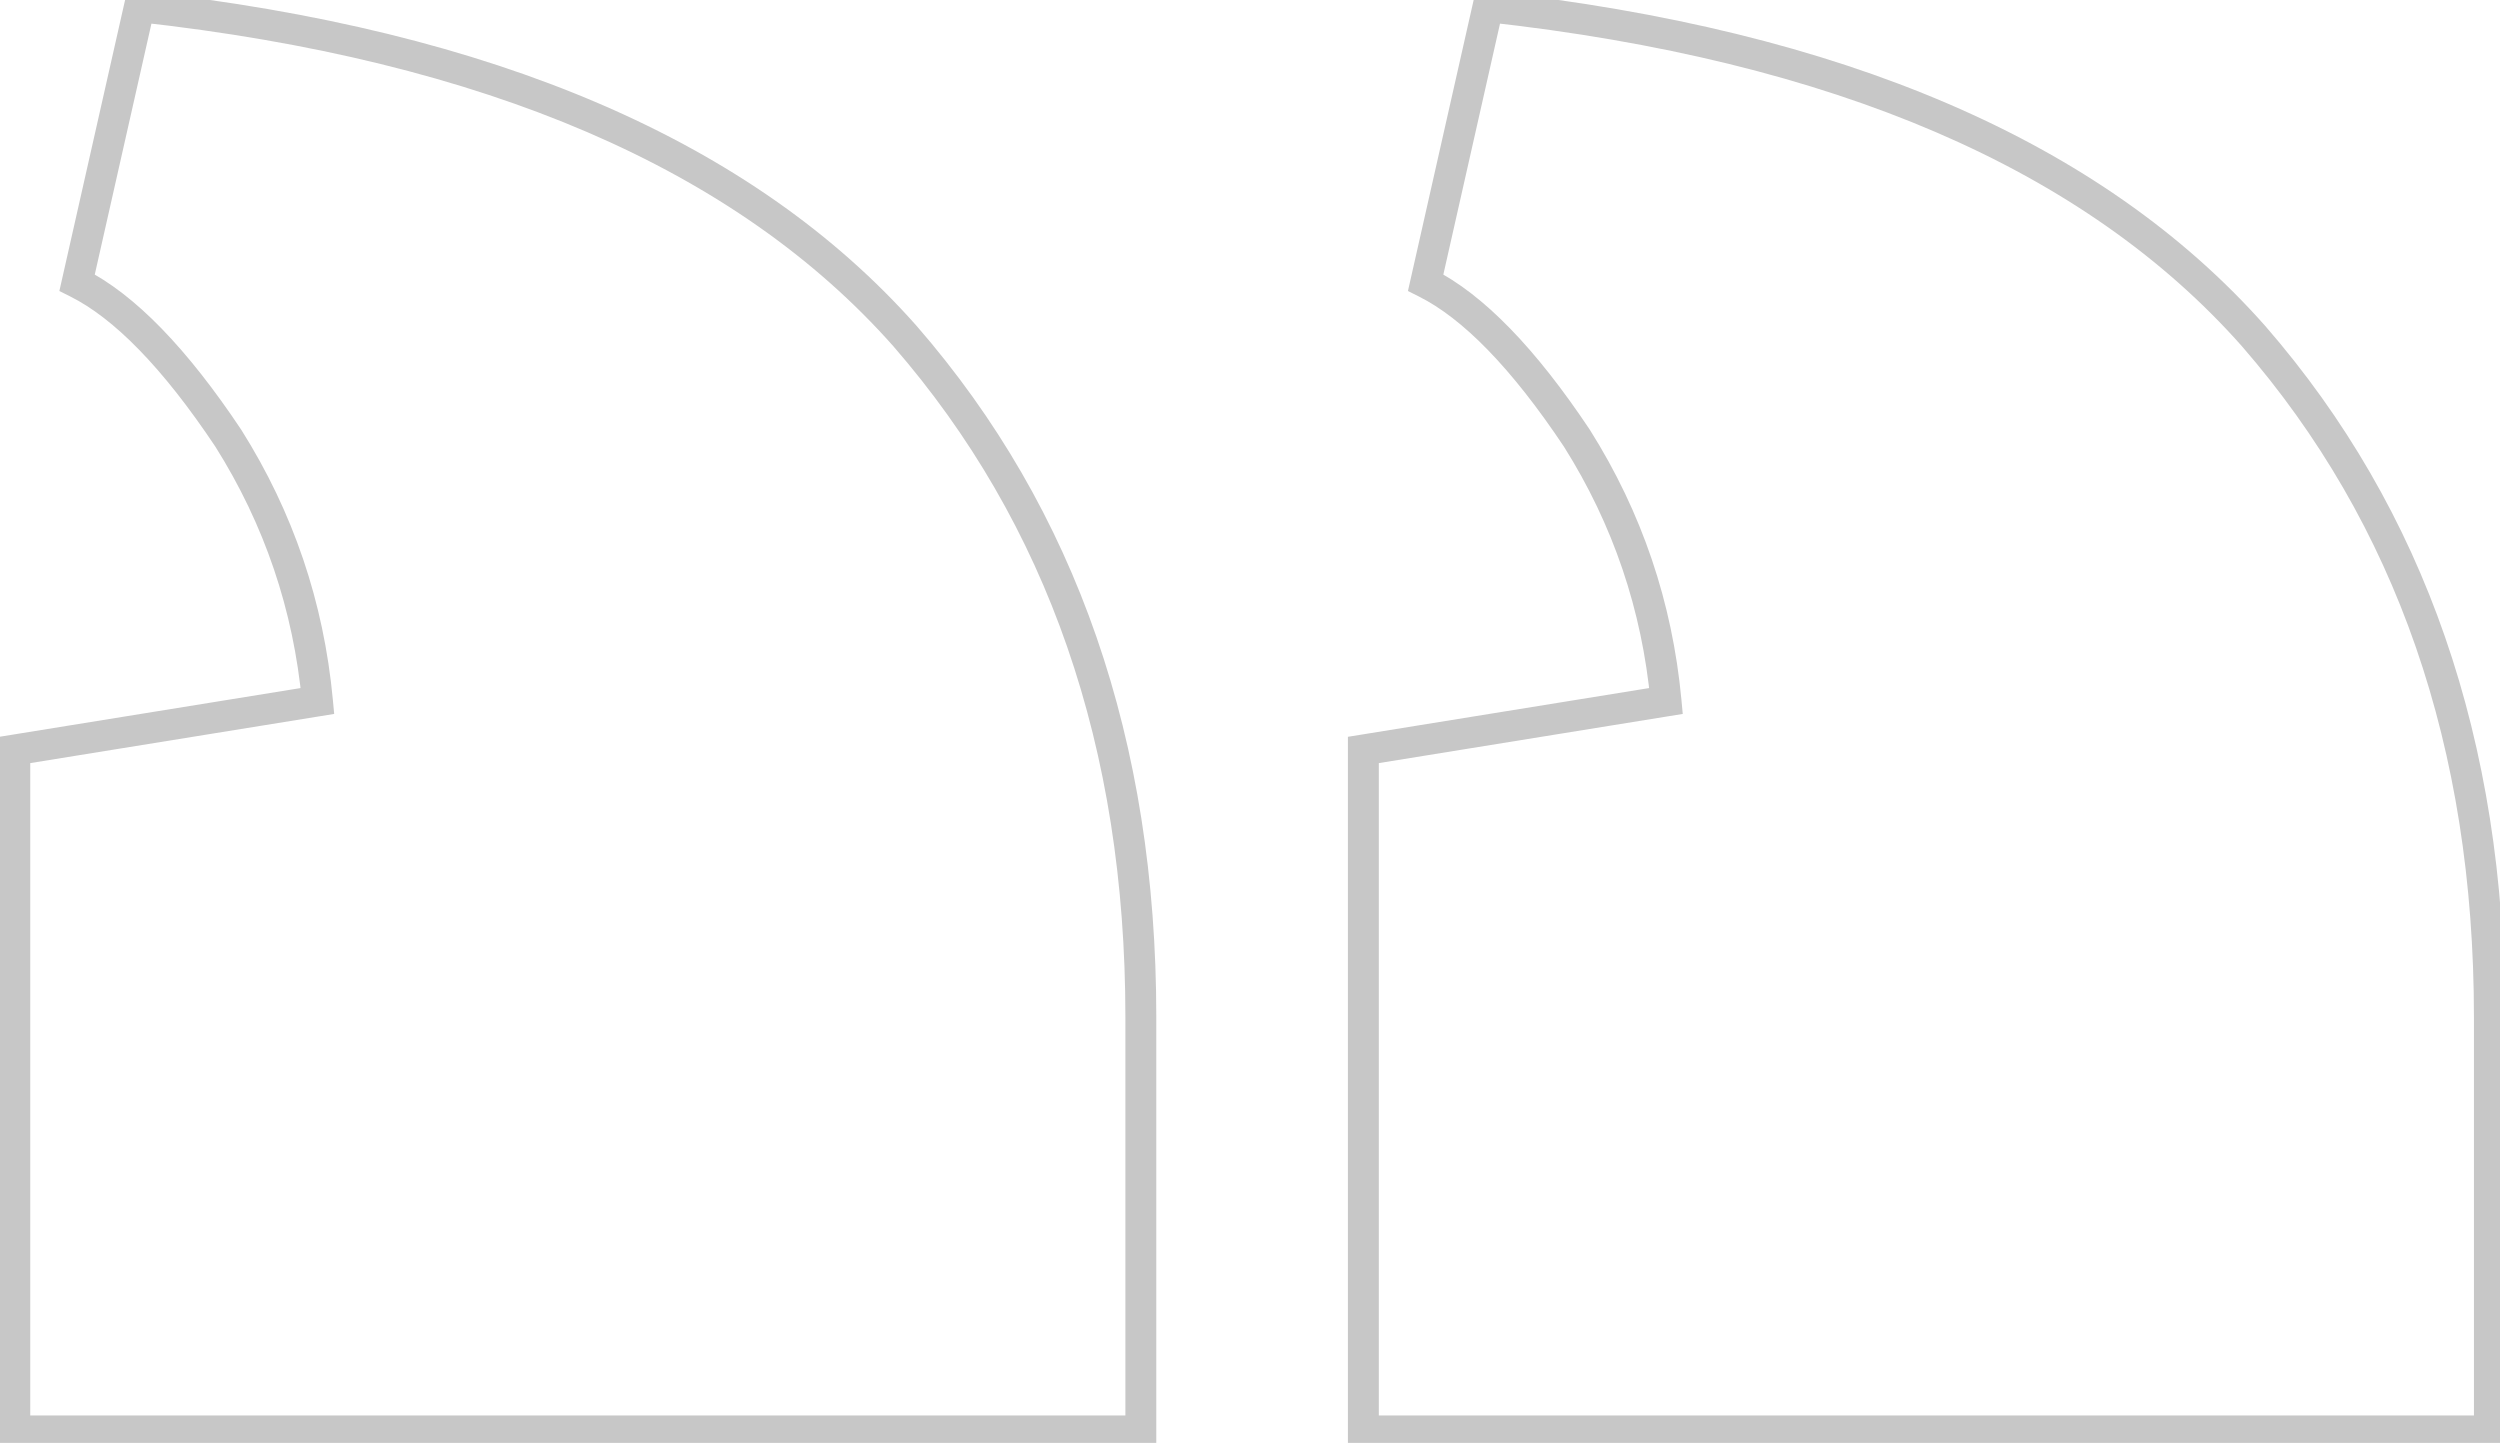 <svg width="149" height="86" viewBox="0 0 149 86" fill="none" xmlns="http://www.w3.org/2000/svg">
<mask id="path-1-outside-1_219_195" maskUnits="userSpaceOnUse" x="-1" y="-1" width="151" height="88" fill="black">
<rect fill="white" x="-1" y="-1" width="151" height="88"/>
<path d="M88.684 0.398L84.971 16.844C87.8 18.259 90.806 21.354 93.99 26.128C96.996 30.903 98.764 36.12 99.295 41.779L81.257 44.697V85.282H148.368V60.613C148.368 44.343 143.682 30.815 134.309 20.027C124.76 9.24 109.552 2.697 88.684 0.398ZM8.309 0.398L4.596 16.844C7.425 18.259 10.432 21.354 13.615 26.128C16.621 30.903 18.39 36.12 18.92 41.779L0.882 44.697V85.282H67.994V60.613C67.994 44.343 63.307 30.815 53.935 20.027C44.385 9.24 29.177 2.697 8.309 0.398Z"/>
</mask>
<path d="M88.684 0.398L87.786 0.195L87.967 -0.608L88.785 -0.518L88.684 0.398ZM84.971 16.844L84.559 17.668L83.913 17.345L84.072 16.641L84.971 16.844ZM93.99 26.128L94.756 25.617L94.763 25.628L94.769 25.638L93.99 26.128ZM99.295 41.779L100.212 41.693L100.292 42.551L99.442 42.688L99.295 41.779ZM81.257 44.697H80.336V43.913L81.11 43.788L81.257 44.697ZM81.257 85.282V86.203H80.336V85.282H81.257ZM148.368 85.282H149.289V86.203H148.368V85.282ZM134.309 20.027L134.999 19.417L135.005 19.423L134.309 20.027ZM8.309 0.398L7.411 0.195L7.592 -0.608L8.41 -0.518L8.309 0.398ZM4.596 16.844L4.184 17.668L3.538 17.345L3.697 16.641L4.596 16.844ZM13.615 26.128L14.381 25.617L14.388 25.628L14.394 25.638L13.615 26.128ZM18.92 41.779L19.837 41.693L19.917 42.551L19.067 42.688L18.92 41.779ZM0.882 44.697H-0.039V43.913L0.735 43.788L0.882 44.697ZM0.882 85.282V86.203H-0.039V85.282H0.882ZM67.994 85.282H68.915V86.203H67.994V85.282ZM53.935 20.027L54.624 19.417L54.63 19.423L53.935 20.027ZM89.583 0.601L85.869 17.047L84.072 16.641L87.786 0.195L89.583 0.601ZM85.382 16.02C88.43 17.544 91.546 20.802 94.756 25.617L93.223 26.639C90.067 21.905 87.17 18.974 84.559 17.668L85.382 16.02ZM94.769 25.638C97.853 30.536 99.668 35.891 100.212 41.693L98.378 41.865C97.861 36.349 96.139 31.271 93.21 26.619L94.769 25.638ZM99.442 42.688L81.404 45.606L81.11 43.788L99.148 40.87L99.442 42.688ZM82.178 44.697V85.282H80.336V44.697H82.178ZM81.257 84.361H148.368V86.203H81.257V84.361ZM147.447 85.282V60.613H149.289V85.282H147.447ZM147.447 60.613C147.447 44.532 142.821 31.228 133.614 20.631L135.005 19.423C144.543 30.401 149.289 44.154 149.289 60.613H147.447ZM133.62 20.638C124.279 10.086 109.326 3.599 88.583 1.313L88.785 -0.518C109.777 1.795 125.241 8.394 134.999 19.417L133.62 20.638ZM9.208 0.601L5.494 17.047L3.697 16.641L7.411 0.195L9.208 0.601ZM5.008 16.02C8.055 17.544 11.171 20.802 14.381 25.617L12.848 26.639C9.692 21.905 6.796 18.974 4.184 17.668L5.008 16.02ZM14.394 25.638C17.478 30.536 19.293 35.891 19.837 41.693L18.003 41.865C17.486 36.349 15.764 31.271 12.835 26.619L14.394 25.638ZM19.067 42.688L1.029 45.606L0.735 43.788L18.773 40.87L19.067 42.688ZM1.803 44.697V85.282H-0.039V44.697H1.803ZM0.882 84.361H67.994V86.203H0.882V84.361ZM67.073 85.282V60.613H68.915V85.282H67.073ZM67.073 60.613C67.073 44.532 62.446 31.228 53.239 20.631L54.63 19.423C64.168 30.401 68.915 44.154 68.915 60.613H67.073ZM53.245 20.638C43.904 10.086 28.951 3.599 8.209 1.313L8.41 -0.518C29.403 1.795 44.867 8.394 54.624 19.417L53.245 20.638Z" fill="#C7C7C7" mask="url(#path-1-outside-1_219_195)"/>
</svg>
